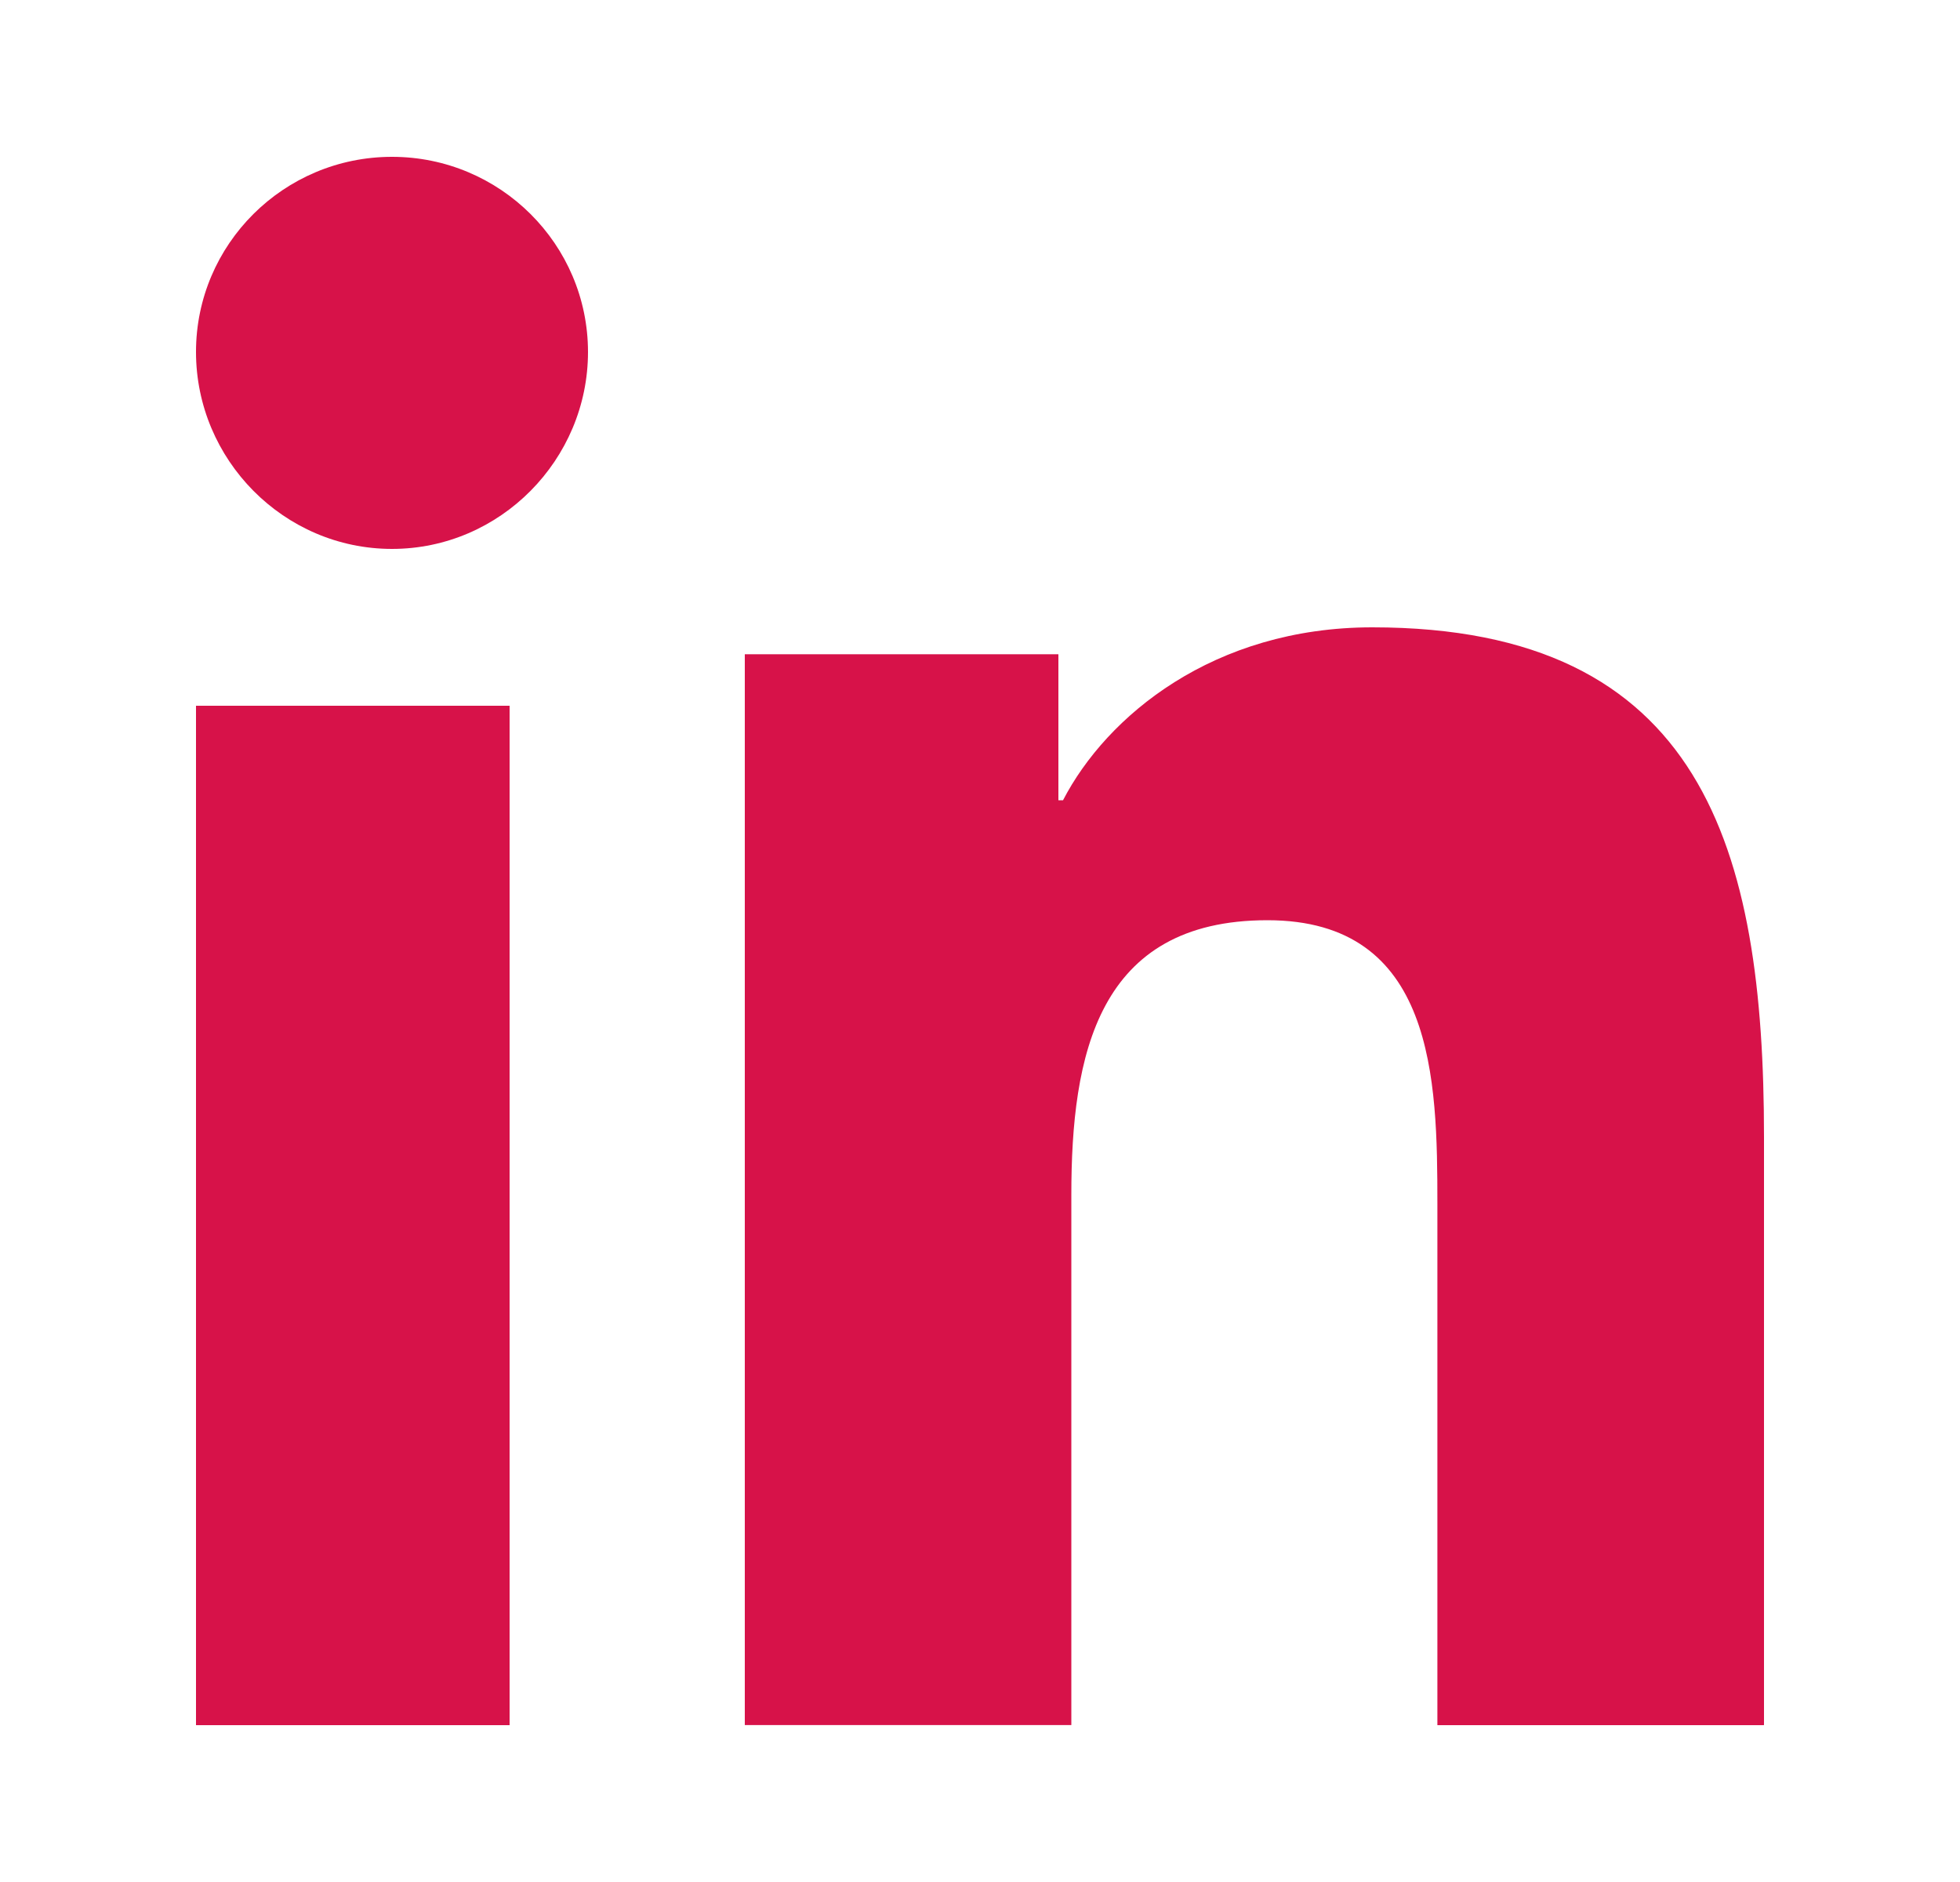 <svg width="25" height="24" viewBox="0 0 25 24" fill="none" xmlns="http://www.w3.org/2000/svg">
<path d="M22.495 22V21.999H22.5V14.497C22.5 10.827 21.723 8 17.504 8C15.476 8 14.115 9.132 13.559 10.205H13.5V8.343H9.5V21.999H13.665V15.237C13.665 13.457 13.997 11.735 16.166 11.735C18.302 11.735 18.334 13.767 18.334 15.351V22H22.495Z" fill="#D71249"/>
<path d="M2.5 9H6.5V22H2.5V9Z" fill="#D71249"/>
<path d="M5 2C3.62 2 2.5 3.115 2.5 4.488C2.5 5.862 3.62 7 5 7C6.38 7 7.5 5.862 7.5 4.488C7.499 3.115 6.379 2 5 2V2Z" fill="#D71249"/>
</svg>
